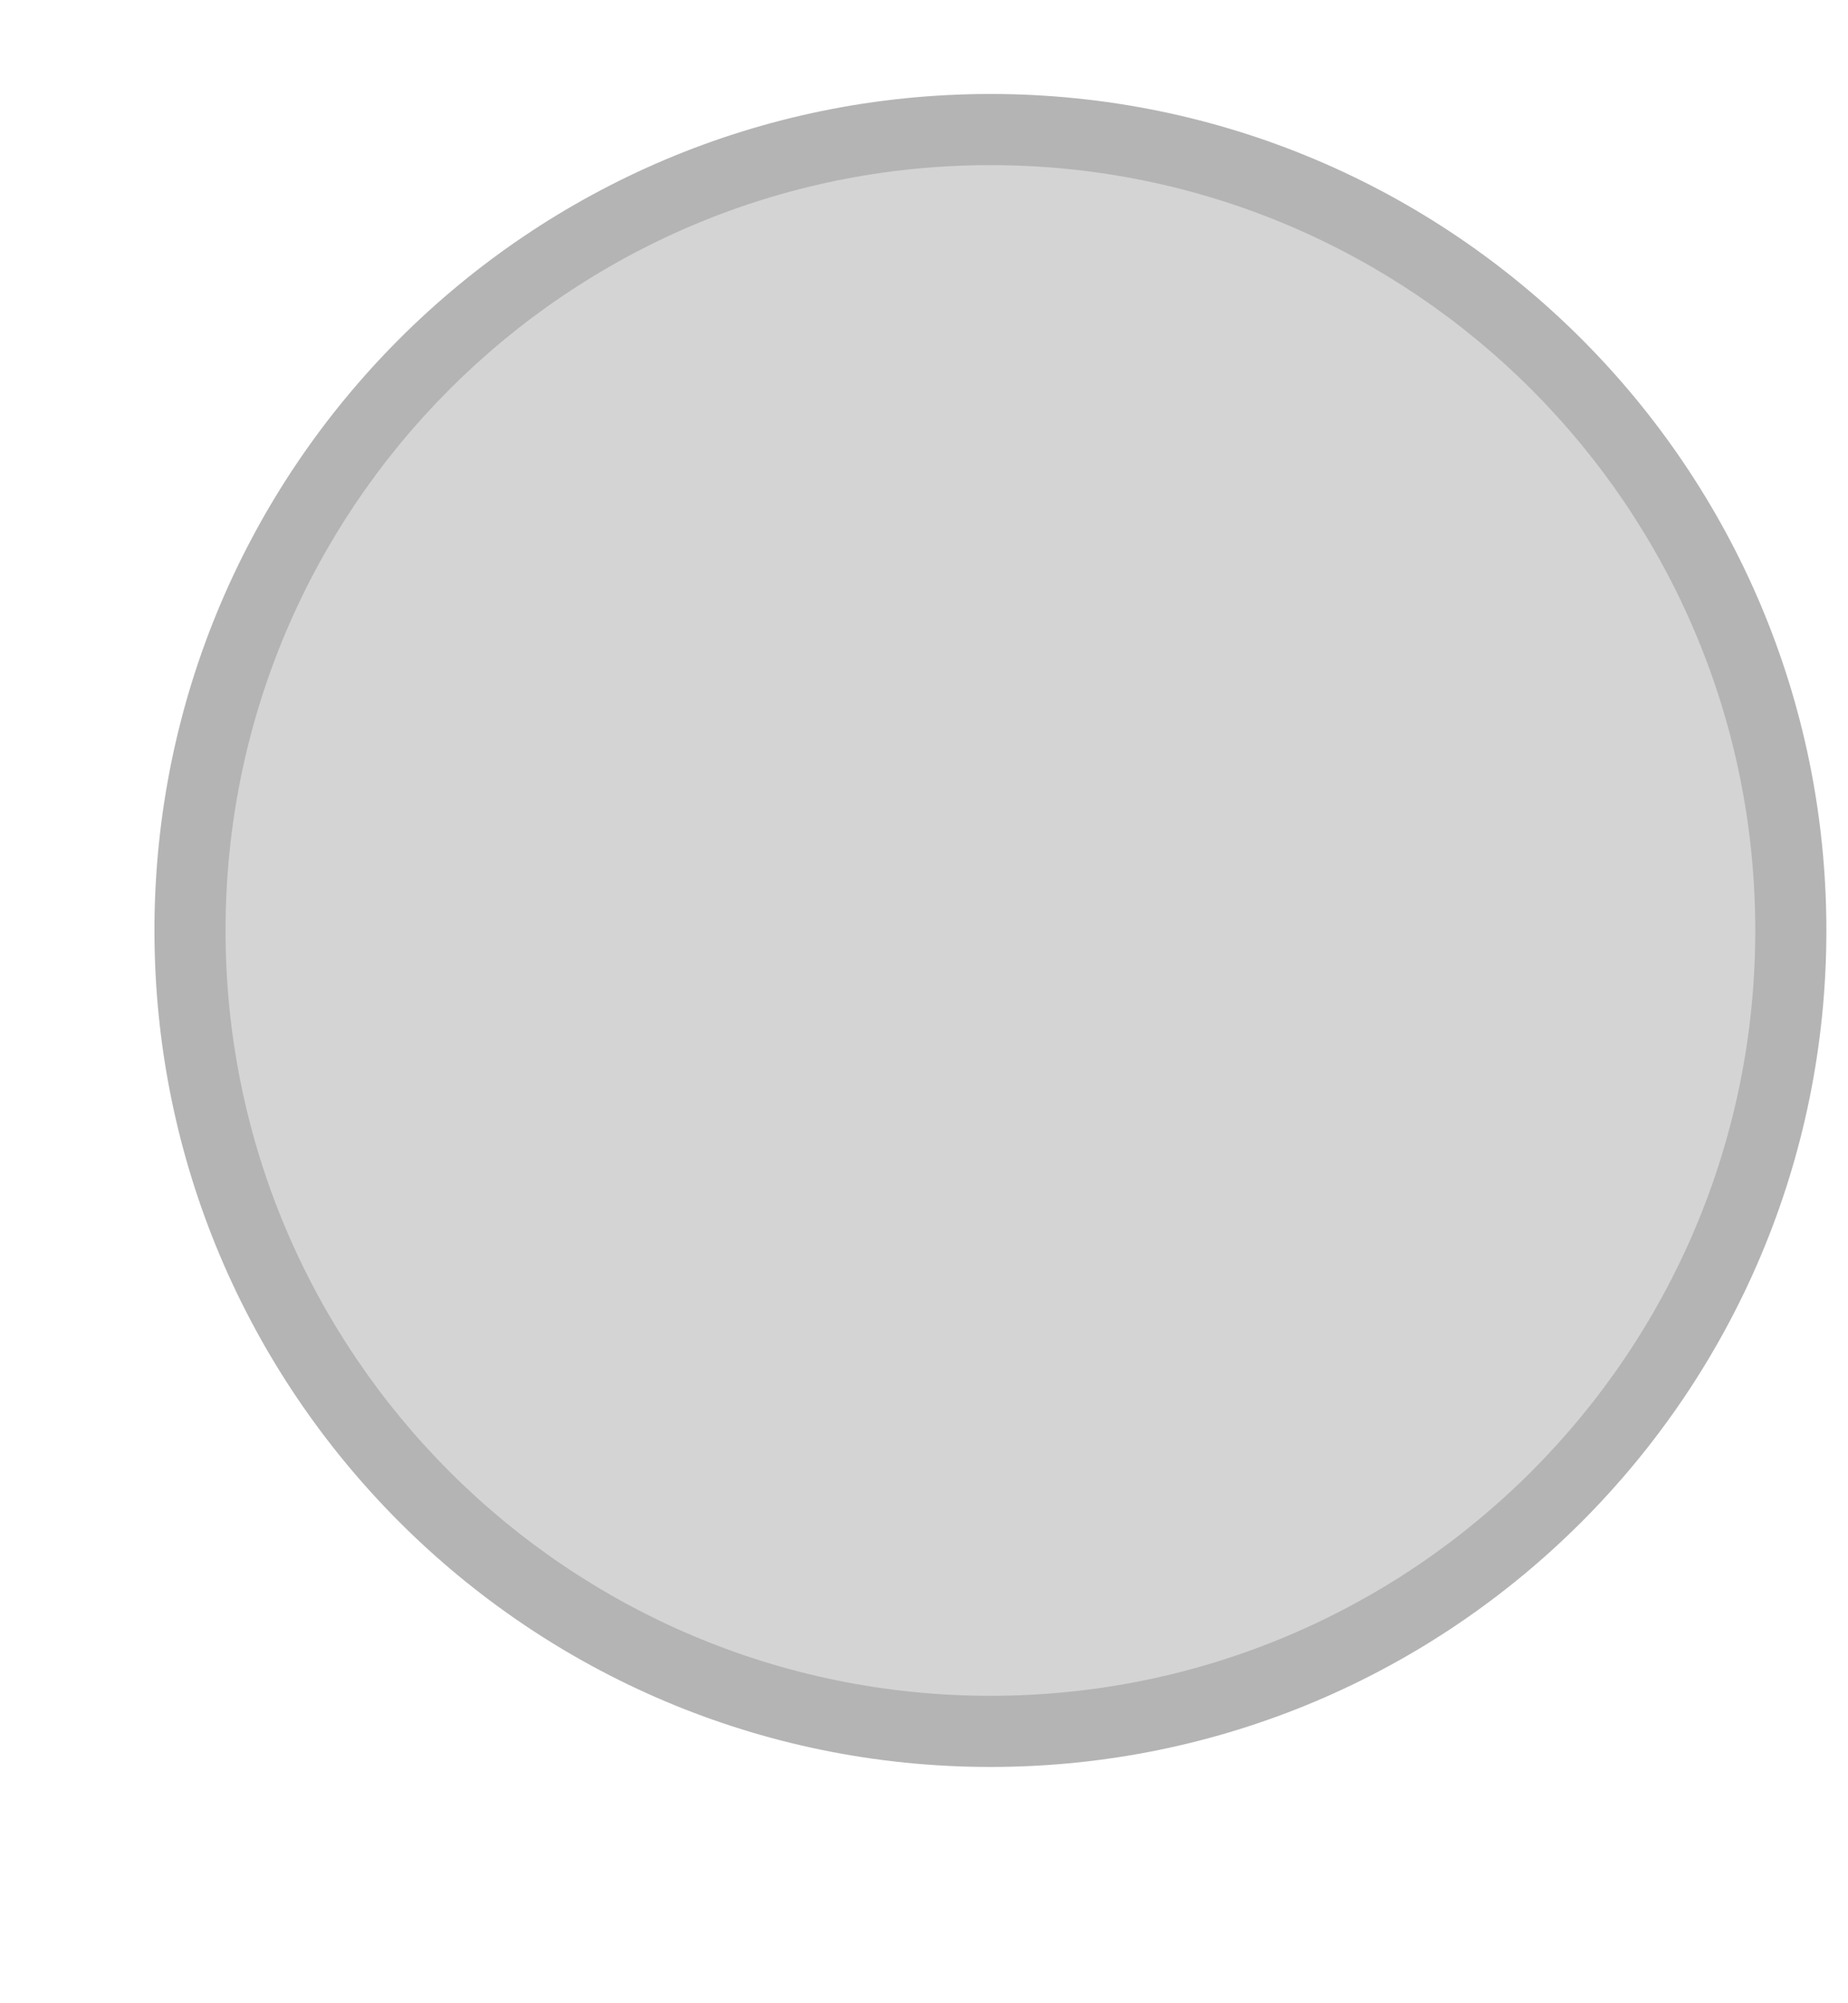 <?xml version="1.0" encoding="UTF-8" standalone="no"?>
<!-- Created with Inkscape (http://www.inkscape.org/) -->

<svg
        xmlns:dc="http://purl.org/dc/elements/1.1/"
        xmlns:cc="http://creativecommons.org/ns#"
        xmlns:rdf="http://www.w3.org/1999/02/22-rdf-syntax-ns#"
        xmlns:sodipodi="http://sodipodi.sourceforge.net/DTD/sodipodi-0.dtd"
        xmlns:inkscape="http://www.inkscape.org/namespaces/inkscape"
        xmlns="http://www.w3.org/2000/svg"
        width="12"
        height="13"
        id="svg2"
        version="1.1"
        inkscape:version="0.48.4 r9939"
        sodipodi:docname="close_unfocused.svg">
    <defs
            id="defs4"/>
    <sodipodi:namedview
            id="base"
            pagecolor="#ffffff"
            bordercolor="#666666"
            borderopacity="1.0"
            inkscape:pageopacity="0.0"
            inkscape:pageshadow="2"
            inkscape:zoom="22.4"
            inkscape:cx="-5.9431437"
            inkscape:cy="8.8543682"
            inkscape:document-units="px"
            inkscape:current-layer="g4197"
            showgrid="true"
            fit-margin-top="0"
            fit-margin-left="0"
            fit-margin-right="0"
            fit-margin-bottom="0"
            inkscape:window-width="1280"
            inkscape:window-height="745"
            inkscape:window-x="0"
            inkscape:window-y="30"
            inkscape:window-maximized="1"/>
    <g
            inkscape:label="Layer 1"
            inkscape:groupmode="layer"
            id="layer1"
            transform="translate(-671.143,-651.576)">
        <g
                transform="matrix(0.127,0,0,-0.127,672.071,663.096)"
                inkscape:label="ink_ext_XXXXXX"
                id="g4090">
            <g
                    transform="scale(0.1,0.1)"
                    id="g4092">
                <g
                        transform="matrix(10,0,0,10,3.128,-0.363)"
                        inkscape:label="ink_ext_XXXXXX"
                        id="g4195">
                    <g
                            transform="scale(0.1,0.1)"
                            id="g4197">
                        <path
                                id="path4199"
                                style="fill:#b4b4b4;fill-opacity:1;fill-rule:evenodd;stroke:none"
                                d="m 430.199,4.57 c 236.063,0 427.43,191.364 427.43,427.43 0,236.059 -191.367,427.426 -427.43,427.426 C 194.137,859.426 2.77,668.059 2.77,432 2.77,195.934 194.137,4.57 430.199,4.57"
                                inkscape:connector-curvature="0"/>
                        <path
                                id="path4201"
                                style="fill:#d4d4d4;fill-opacity:1;fill-rule:evenodd;stroke:none"
                                d="m 430.199,40.922 c 215.985,0 391.078,175.09 391.078,391.078 0,215.98 -175.093,391.074 -391.078,391.074 C 214.215,823.074 39.121,647.98 39.121,432 39.121,216.012 214.215,40.922 430.199,40.922"
                                inkscape:connector-curvature="0"/>
                    </g>
                </g>
            </g>
        </g>
    </g>
</svg>
